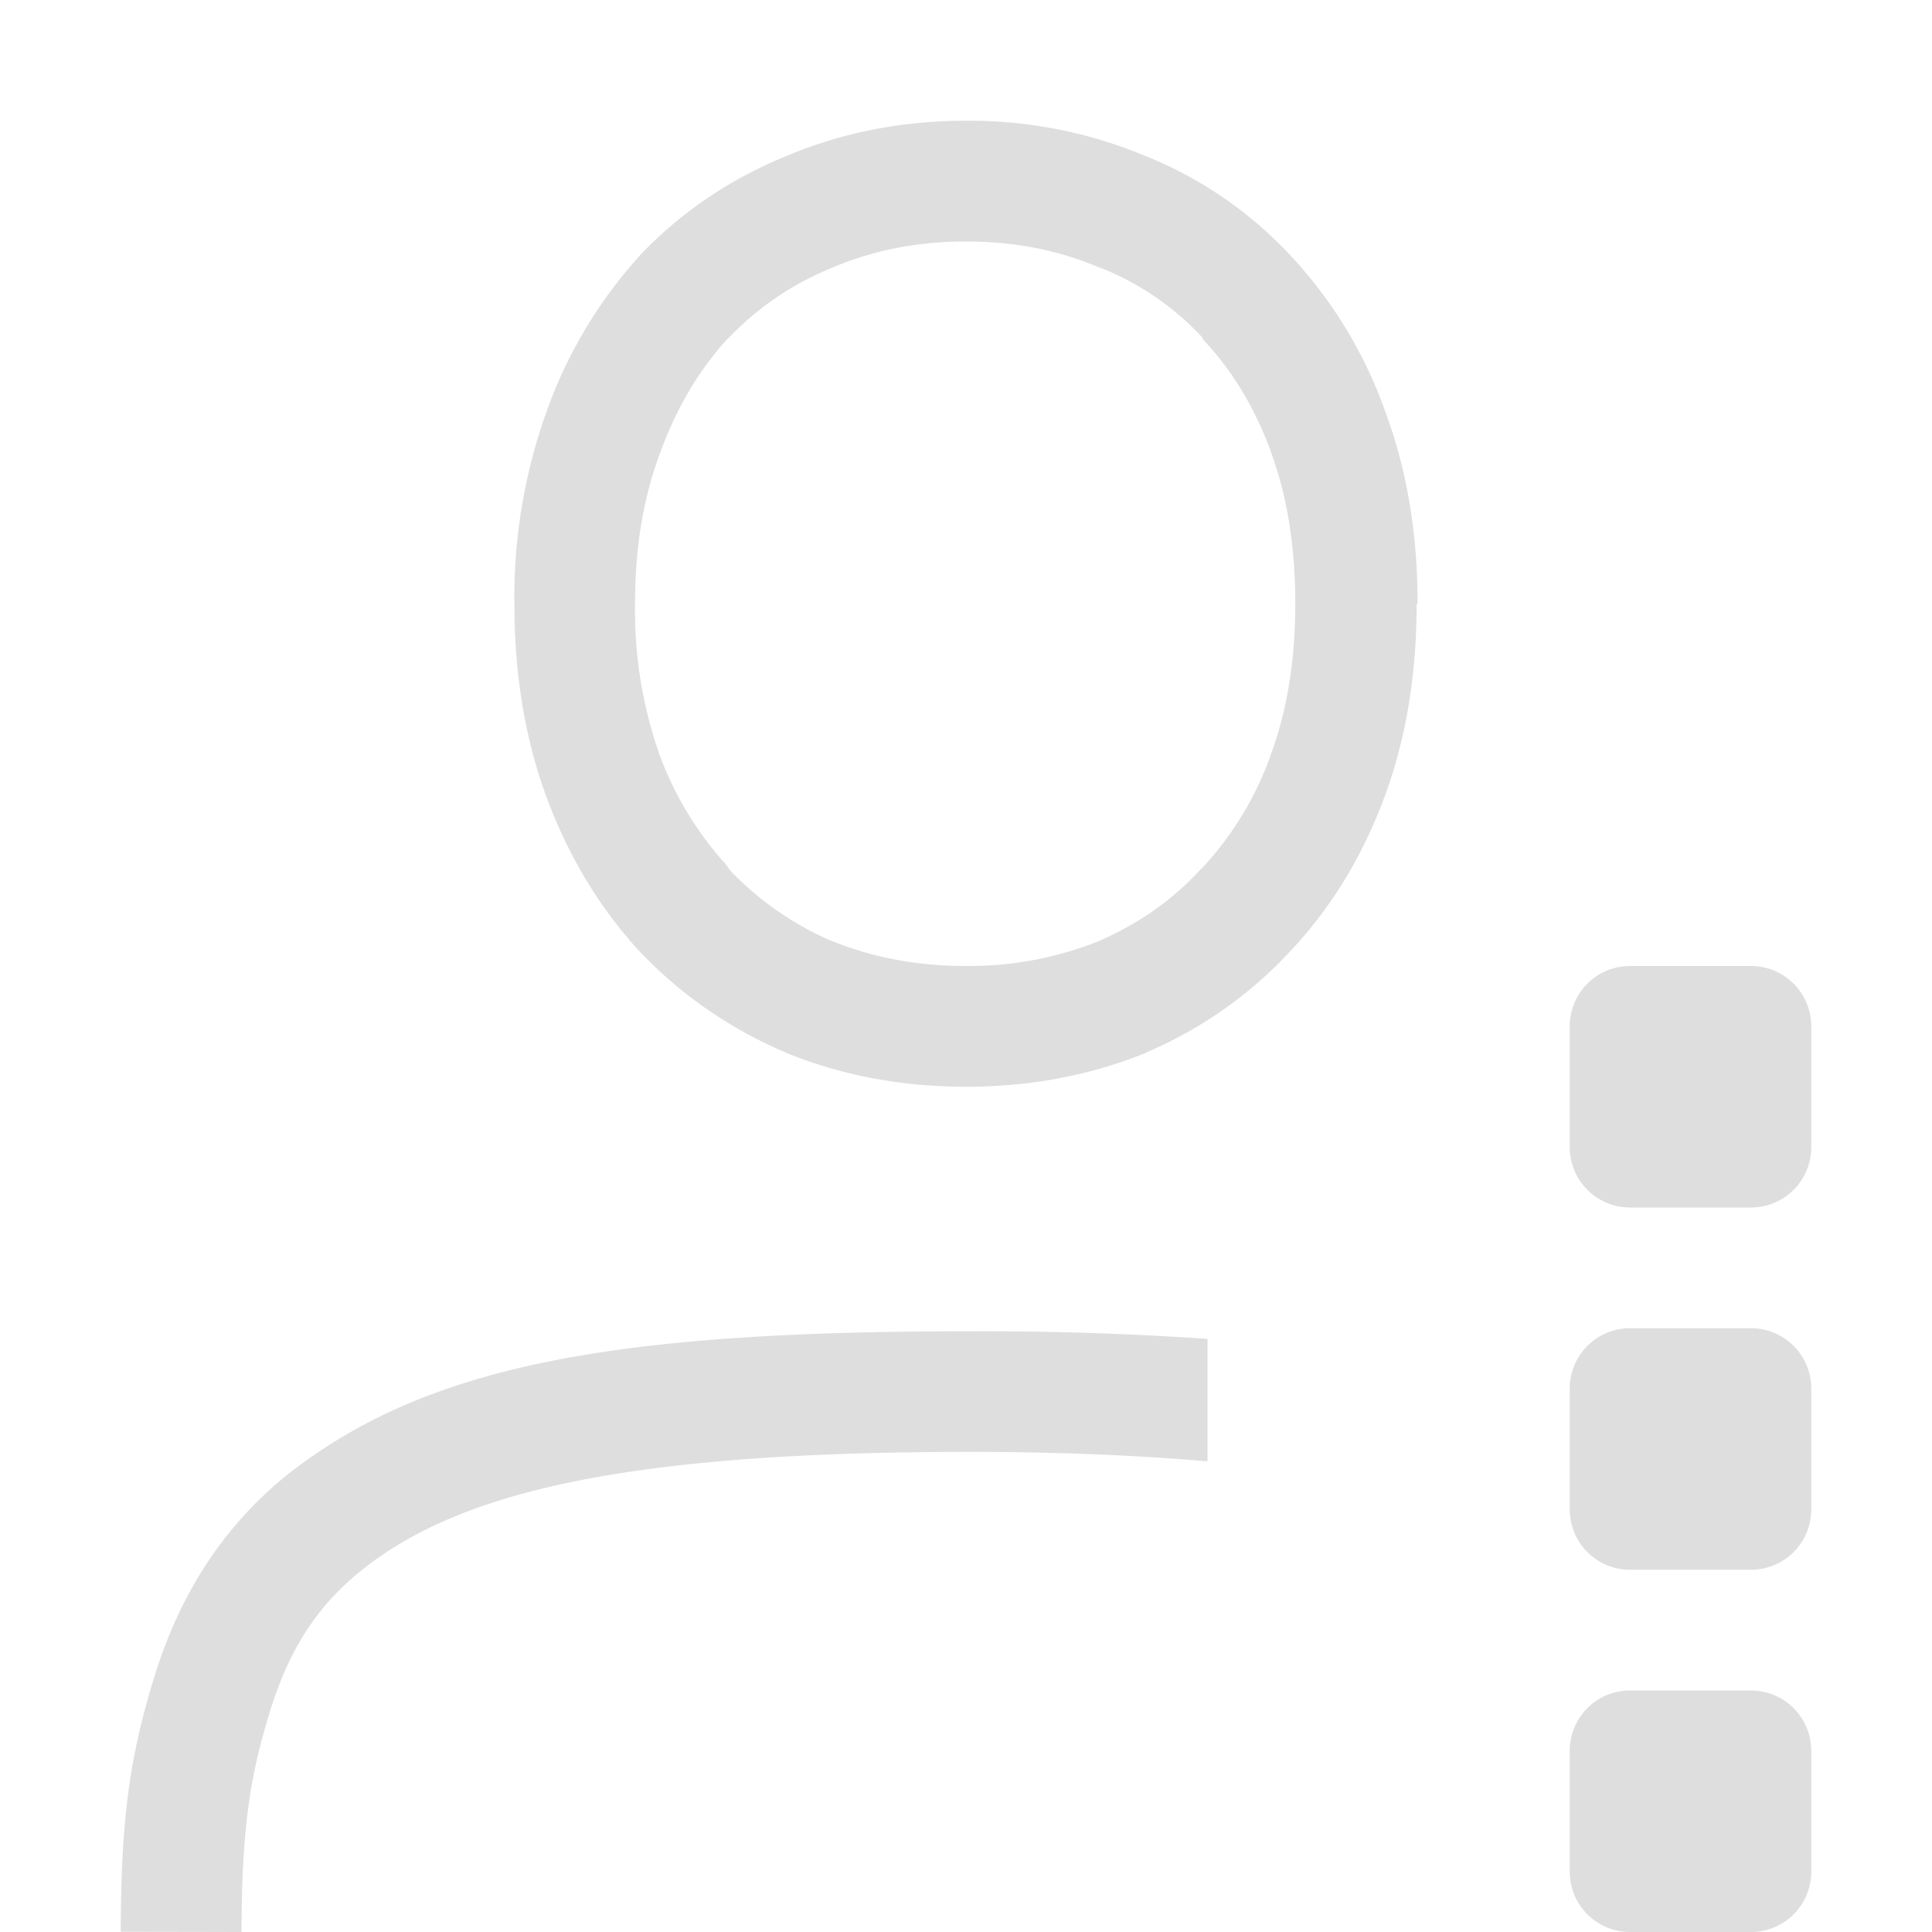 <svg xmlns="http://www.w3.org/2000/svg" width="16" height="16"><path fill="#dedede" d="M8 1c-.529 0-1.032.098-1.494.295-.46.188-.868.463-1.207.82l-.002.004-.002.002a3.82 3.82 0 0 0-.766 1.28A4.551 4.551 0 0 0 4.26 5c0 .58.087 1.122.27 1.612.18.482.436.908.766 1.266l.004.004c.338.356.743.636 1.201.832l.008.004C6.969 8.907 7.472 9 8 9s1.028-.093 1.49-.281v-.002a3.47 3.47 0 0 0 1.19-.834c.34-.358.6-.786.781-1.27.184-.49.271-1.031.271-1.613h.008c0-.573-.087-1.109-.27-1.598a3.692 3.692 0 0 0-.78-1.283 3.332 3.332 0 0 0-1.196-.824A3.781 3.781 0 0 0 8 1zm0 1c.406 0 .77.073 1.102.215l.01.004.01.002a2.3 2.3 0 0 1 .837.576v.01c.24.253.431.564.569.94v.005c.13.351.194.753.199 1.202V5c0 .482-.072.9-.207 1.262v.002a2.708 2.708 0 0 1-.57.931l-.01.004v.004c-.233.253-.514.45-.848.594A2.894 2.894 0 0 1 8 8c-.41 0-.777-.072-1.11-.207h-.003a2.58 2.58 0 0 1-.838-.582l-.051-.07-.008-.006a2.798 2.798 0 0 1-.523-.871A3.595 3.595 0 0 1 5.259 5c0-.471.071-.886.208-1.25l.002-.002v-.004c.138-.376.324-.684.554-.936l.012-.01c.24-.25.52-.443.85-.578l.006-.004.008-.002C7.229 2.074 7.594 2 8 2zm5.5 6c-.277 0-.5.223-.5.5v1c0 .277.223.5.5.5h1c.277 0 .5-.223.5-.5v-1c0-.277-.223-.5-.5-.5zm0 3c-.277 0-.5.223-.5.5v1c0 .277.223.5.5.5h1c.277 0 .5-.223.5-.5v-1c0-.277-.223-.5-.5-.5zm-5.47.025c-2.882 0-4.43.266-5.579 1.133-.575.434-.954 1.025-1.168 1.713S1.002 15.083 1 15.998L2 16c.002-.865.072-1.3.238-1.834s.412-.903.817-1.209c.81-.61 2.162-.933 4.974-.933.77 0 1.407.03 1.971.078v-1.014a27.464 27.464 0 0 0-1.97-.063zM13.5 14c-.277 0-.5.223-.5.5v1c0 .277.223.5.5.5h1c.277 0 .5-.223.5-.5v-1c0-.277-.223-.5-.5-.5z"/></svg>